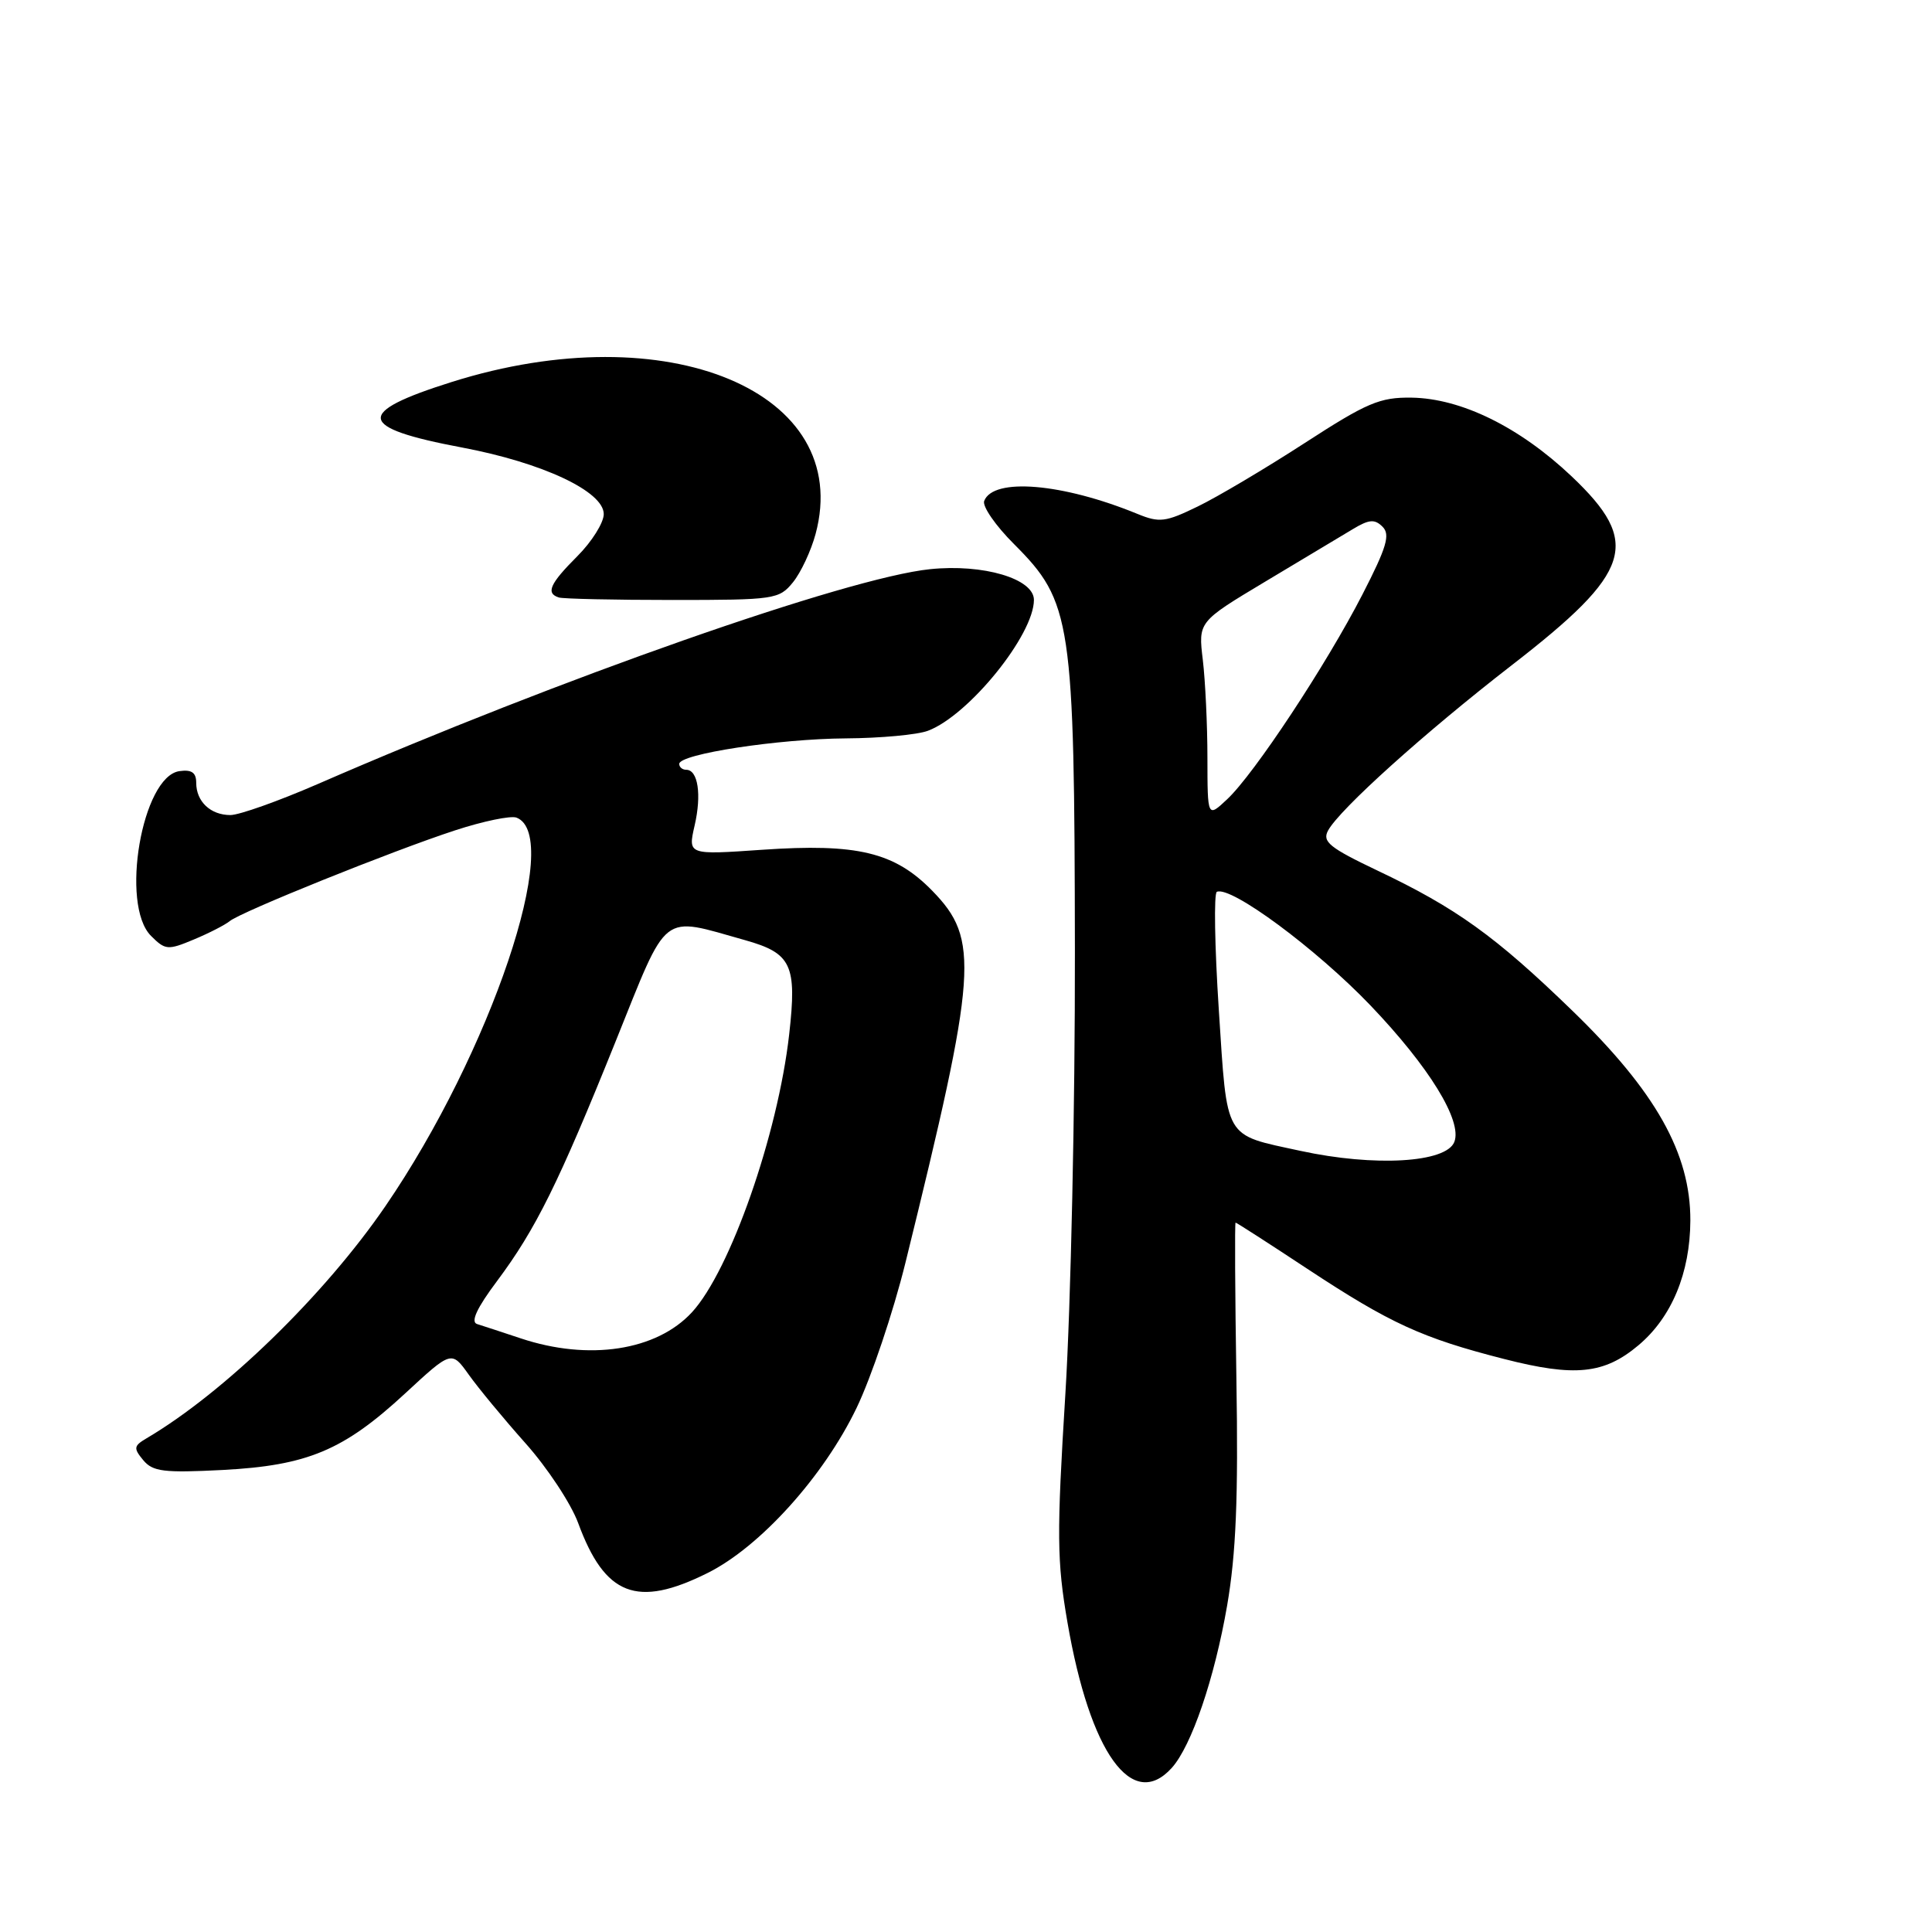 <?xml version="1.0" encoding="UTF-8" standalone="no"?>
<!DOCTYPE svg PUBLIC "-//W3C//DTD SVG 1.1//EN" "http://www.w3.org/Graphics/SVG/1.1/DTD/svg11.dtd" >
<svg xmlns="http://www.w3.org/2000/svg" xmlns:xlink="http://www.w3.org/1999/xlink" version="1.1" viewBox="0 0 256 256">
 <g >
 <path fill="currentColor"
d=" M 155.27 234.25 C 157.88 231.35 160.93 222.40 162.60 212.75 C 163.78 205.89 164.09 198.49 163.83 182.82 C 163.65 171.37 163.60 162.00 163.72 162.00 C 163.84 162.00 168.12 164.75 173.22 168.12 C 184.20 175.36 188.43 177.30 199.29 180.07 C 208.69 182.48 212.56 182.08 217.11 178.25 C 221.51 174.55 223.95 168.67 223.98 161.73 C 224.01 152.84 219.40 144.64 208.35 133.93 C 198.15 124.04 192.94 120.30 182.51 115.35 C 176.17 112.33 175.18 111.53 175.97 110.06 C 177.47 107.26 188.79 97.07 200.32 88.14 C 216.31 75.76 217.53 71.92 208.25 63.12 C 201.35 56.59 193.63 52.79 187.04 52.69 C 182.84 52.63 181.14 53.35 172.87 58.71 C 167.70 62.06 161.33 65.84 158.71 67.11 C 154.44 69.19 153.63 69.29 150.73 68.10 C 140.79 64.02 131.61 63.25 130.41 66.38 C 130.14 67.08 131.92 69.66 134.37 72.10 C 142.01 79.75 142.37 82.16 142.43 126.00 C 142.46 146.62 141.89 173.02 141.17 184.65 C 140.01 203.39 140.04 206.84 141.45 215.01 C 144.43 232.28 150.02 240.07 155.27 234.25 Z  M 93.76 208.43 C 100.71 204.97 109.14 195.63 113.50 186.56 C 115.45 182.51 118.36 173.86 119.97 167.34 C 129.53 128.56 129.82 124.48 123.53 118.03 C 118.54 112.92 113.60 111.73 100.98 112.60 C 91.15 113.28 91.15 113.28 92.04 109.39 C 92.99 105.29 92.49 102.00 90.93 102.00 C 90.42 102.00 90.00 101.65 90.00 101.22 C 90.00 99.91 103.17 97.90 112.07 97.84 C 116.67 97.81 121.57 97.36 122.96 96.83 C 128.36 94.80 137.00 84.13 137.00 79.49 C 137.00 76.68 130.29 74.69 123.23 75.42 C 112.31 76.54 74.12 89.94 42.08 103.90 C 36.90 106.15 31.70 108.00 30.53 108.00 C 27.90 108.00 26.00 106.21 26.00 103.73 C 26.00 102.37 25.40 101.95 23.77 102.18 C 18.82 102.89 15.89 119.89 20.01 124.01 C 21.90 125.90 22.24 125.93 25.68 124.49 C 27.70 123.65 29.83 122.55 30.43 122.06 C 31.91 120.83 51.99 112.74 60.29 110.03 C 64.02 108.81 67.69 108.05 68.44 108.34 C 74.70 110.74 65.01 139.47 51.07 159.82 C 42.99 171.62 29.69 184.54 19.39 190.60 C 17.72 191.59 17.67 191.90 18.98 193.48 C 20.25 195.00 21.70 195.18 29.49 194.78 C 40.75 194.19 45.53 192.18 53.69 184.63 C 59.83 178.95 59.83 178.95 62.12 182.16 C 63.38 183.93 66.76 188.02 69.64 191.25 C 72.52 194.48 75.66 199.23 76.61 201.81 C 80.16 211.46 84.40 213.10 93.76 208.43 Z  M 105.07 77.16 C 106.12 75.87 107.47 72.98 108.07 70.75 C 113.14 51.90 88.47 41.60 59.87 50.61 C 46.95 54.68 47.26 56.67 61.23 59.30 C 71.89 61.31 80.00 65.12 80.00 68.12 C 80.00 69.26 78.42 71.78 76.50 73.70 C 72.85 77.35 72.29 78.61 74.05 79.17 C 74.63 79.35 81.42 79.50 89.14 79.50 C 102.65 79.50 103.24 79.41 105.07 77.16 Z  M 172.29 152.49 C 162.08 150.27 162.64 151.24 161.50 133.83 C 160.95 125.40 160.83 118.35 161.24 118.17 C 163.09 117.34 174.41 125.72 181.59 133.22 C 189.37 141.36 193.78 148.52 192.71 151.30 C 191.65 154.08 182.13 154.63 172.29 152.49 Z  M 159.99 100.42 C 159.99 96.07 159.71 90.23 159.38 87.45 C 158.77 82.39 158.77 82.39 167.63 77.08 C 172.51 74.15 177.72 71.03 179.21 70.14 C 181.41 68.81 182.15 68.75 183.20 69.80 C 184.24 70.84 183.75 72.51 180.52 78.79 C 175.74 88.09 166.17 102.59 162.59 105.92 C 160.00 108.35 160.00 108.35 159.99 100.42 Z  M 69.00 177.34 C 66.53 176.52 63.92 175.66 63.21 175.44 C 62.33 175.16 63.19 173.31 65.85 169.76 C 70.99 162.88 74.02 156.76 81.57 138.00 C 88.63 120.47 87.43 121.41 98.74 124.58 C 104.89 126.31 105.61 127.86 104.57 137.06 C 103.07 150.33 96.76 168.36 91.69 173.88 C 86.99 178.98 78.03 180.35 69.00 177.34 Z "/>
</g>
</svg>